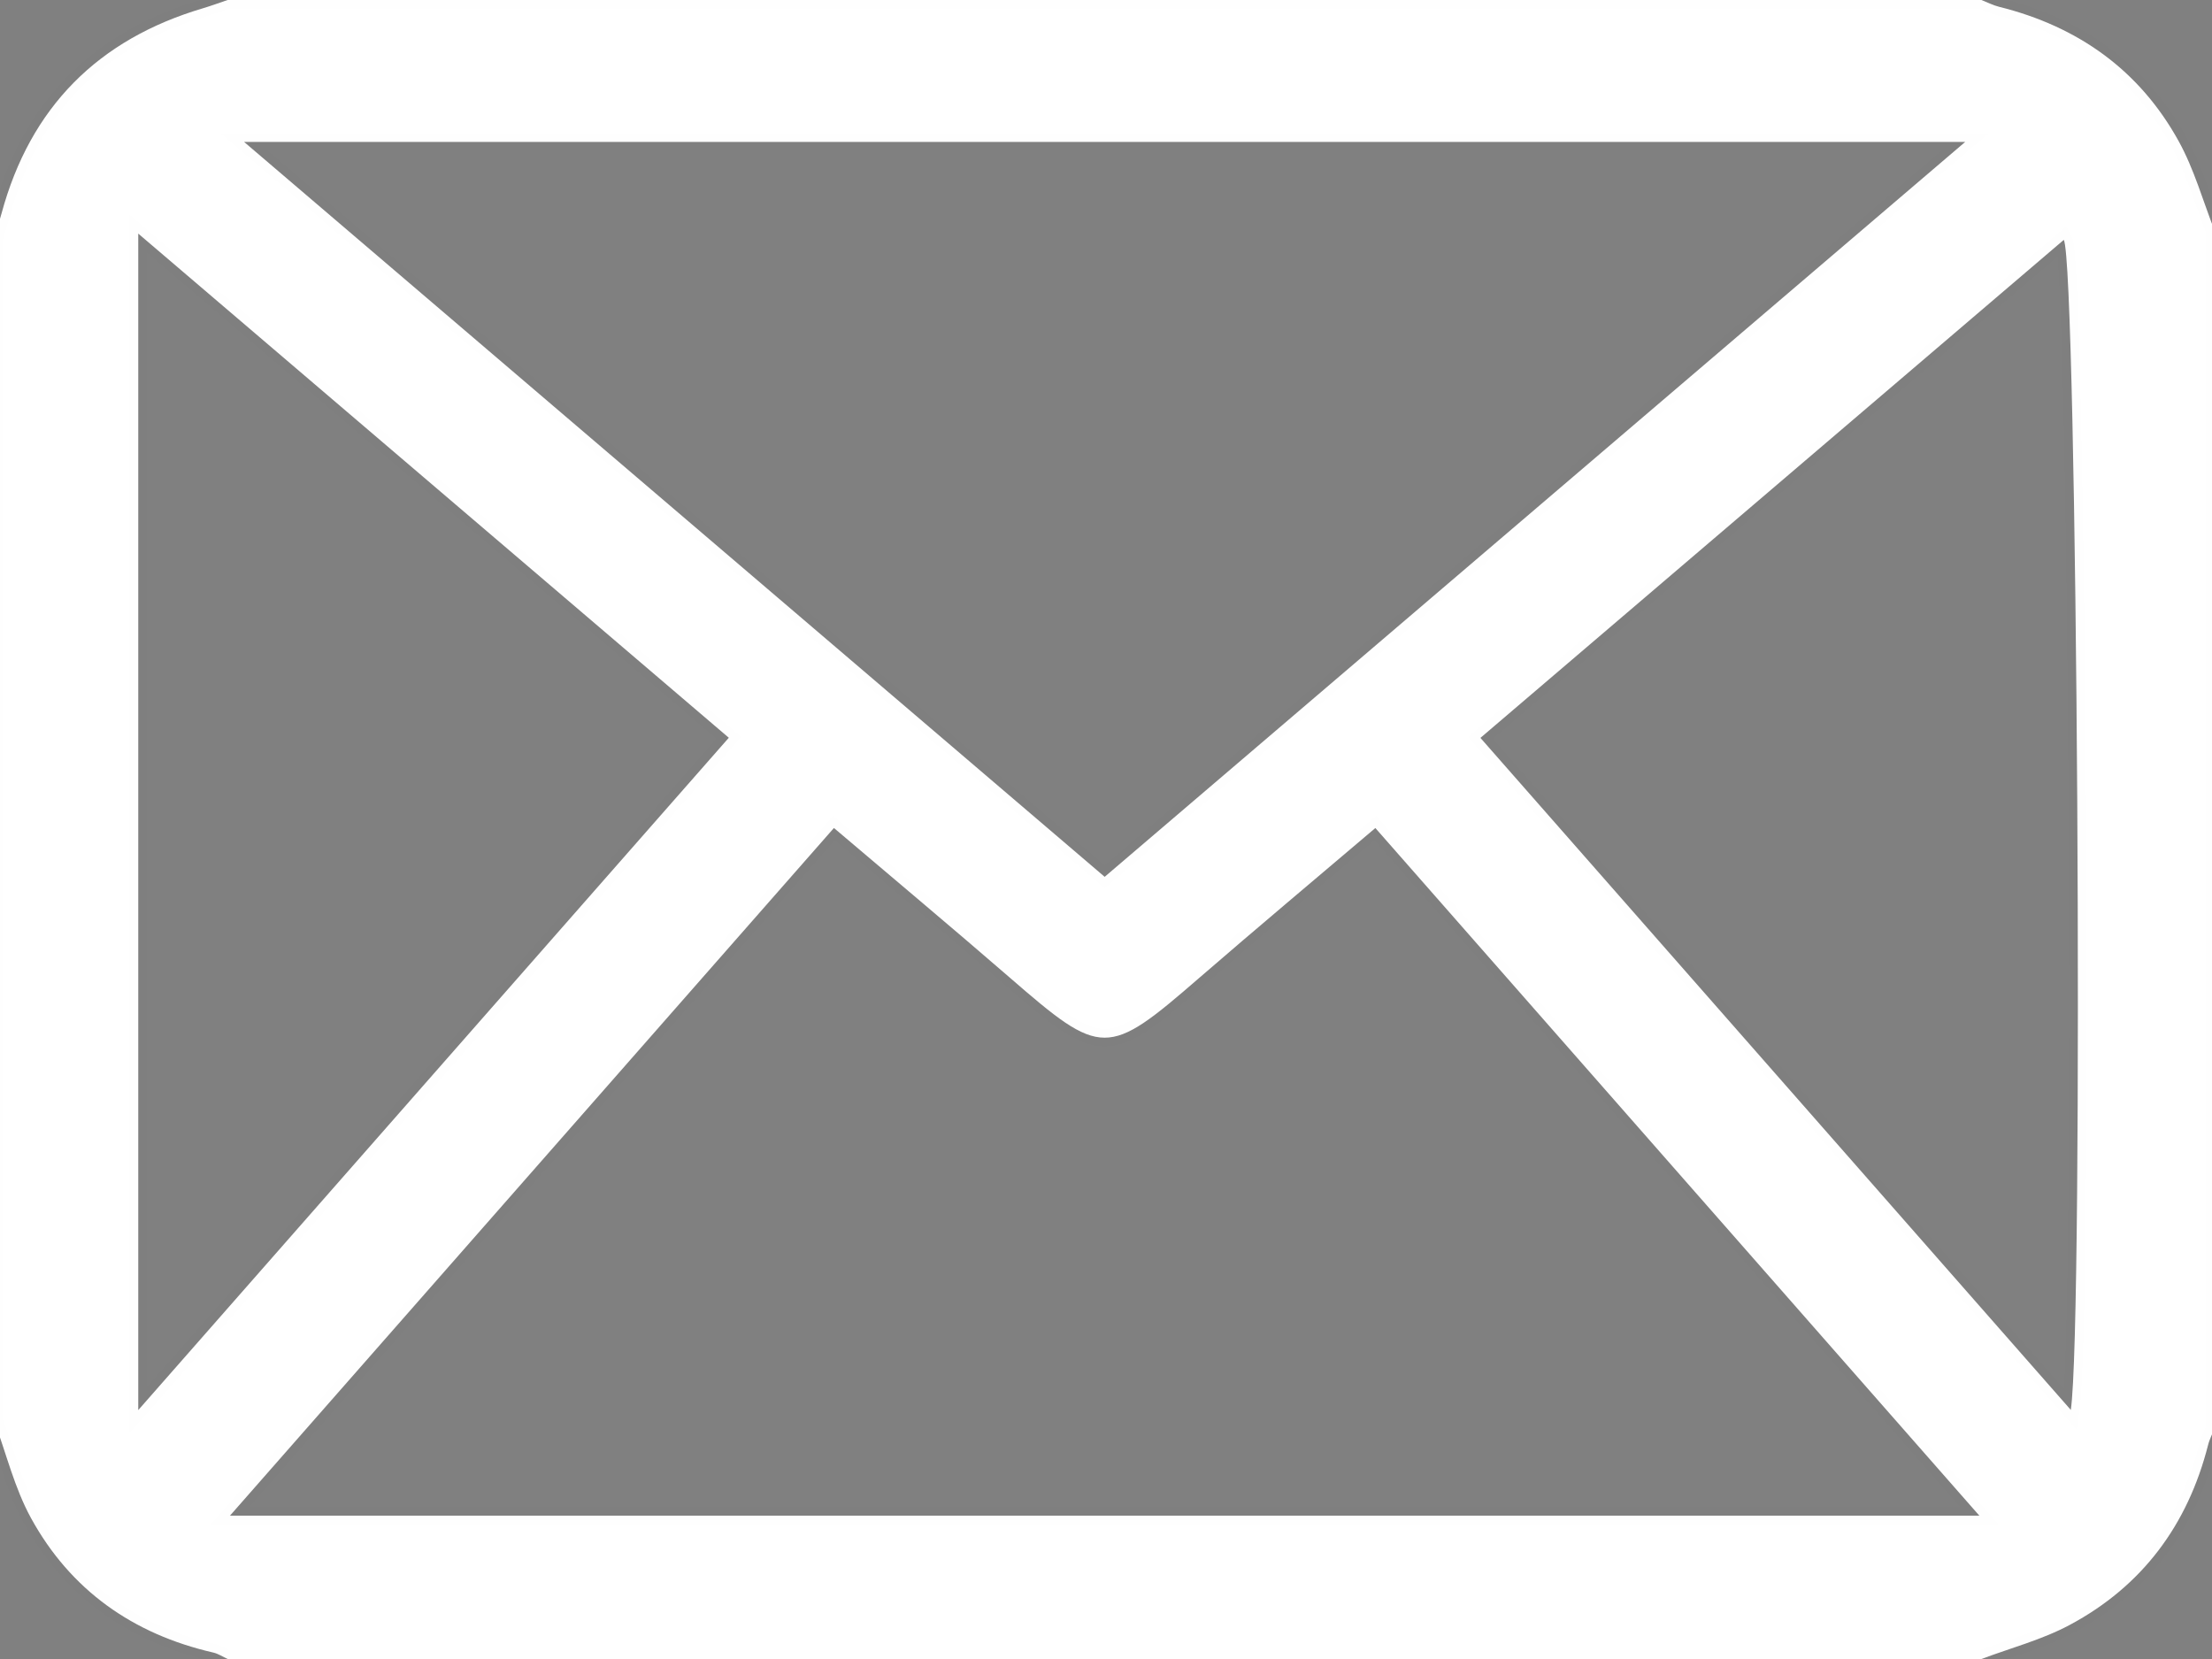 <?xml version="1.0" encoding="UTF-8" standalone="no"?>
<!-- Generator: Adobe Illustrator 16.0.0, SVG Export Plug-In . SVG Version: 6.00 Build 0)  -->

<svg
   xmlns:dc="http://purl.org/dc/elements/1.1/"
   xmlns:cc="http://creativecommons.org/ns#"
   xmlns:rdf="http://www.w3.org/1999/02/22-rdf-syntax-ns#"
   xmlns:svg="http://www.w3.org/2000/svg"
   xmlns="http://www.w3.org/2000/svg"
   xmlns:sodipodi="http://sodipodi.sourceforge.net/DTD/sodipodi-0.dtd"
   xmlns:inkscape="http://www.inkscape.org/namespaces/inkscape"
   version="1.1"
   id="Layer_1"
   x="0px"
   y="0px"
   width="48px"
   height="36px"
   viewBox="0 0 48 36"
   enable-background="new 0 0 48 36"
   xml:space="preserve"
   sodipodi:docname="mail.svg"
   inkscape:version="0.92.2 (5c3e80d, 2017-08-06)"><rect x="0" y="0" width="48" height="36" fill="#808080" stroke="none"/><defs
     id="defs946" /><sodipodi:namedview
     pagecolor="#ffffff"
     bordercolor="#666666"
     borderopacity="1"
     objecttolerance="10"
     gridtolerance="10"
     guidetolerance="10"
     inkscape:pageopacity="0"
     inkscape:pageshadow="2"
     inkscape:window-width="2418"
     inkscape:window-height="1409"
     id="namedview944"
     showgrid="false"
     inkscape:zoom="11.53959"
     inkscape:cx="13.217484"
     inkscape:cy="14.764302"
     inkscape:window-x="133"
     inkscape:window-y="-9"
     inkscape:window-maximized="1"
     inkscape:current-layer="Layer_1" /><g
     id="g941"
     style="fill:#ffffff;fill-opacity:1;stroke:#000000;stroke-opacity:0.004;stroke-width:0.378;stroke-miterlimit:4;stroke-dasharray:none"><g
       id="g939"
       style="fill:#ffffff;fill-opacity:1;stroke:#000000;stroke-opacity:0.004;stroke-width:0.378;stroke-miterlimit:4;stroke-dasharray:none"><path
         fill-rule="evenodd"
         clip-rule="evenodd"
         d="M48.062,5.021c0,8.653,0,17.306,0,25.96c-0.05,0.126-0.116,0.248-0.148,0.379    c-0.44,1.725-1.421,3.056-3.002,3.901c-0.598,0.32-1.274,0.498-1.915,0.739c-12.685,0-25.371,0-38.057,0    c-0.103-0.047-0.201-0.113-0.309-0.139c-1.748-0.4-3.1-1.358-3.956-2.915c-0.359-0.653-0.539-1.402-0.799-2.109    c0-8.558,0-17.116,0-25.673c0.054-0.179,0.11-0.358,0.159-0.538c0.623-2.292,2.086-3.774,4.381-4.45    C4.592,0.123,4.765,0.059,4.939,0c12.687,0,25.373,0,38.057,0c0.128,0.05,0.251,0.114,0.382,0.147    c1.716,0.426,3.049,1.377,3.898,2.915C47.614,3.673,47.805,4.365,48.062,5.021z M42.952,32.89    c-4.439-5.056-8.751-9.964-13.107-14.922c-1.312,1.114-2.576,2.174-3.823,3.253c-1.997,1.732-2.11,1.73-4.117-0.013    c-1.245-1.079-2.51-2.137-3.809-3.241C13.731,22.937,9.42,27.847,4.99,32.89C17.701,32.89,30.239,32.89,42.952,32.89z     M42.644,3.08c-12.538,0-24.831,0-37.347,0c6.324,5.401,12.483,10.662,18.674,15.947C30.171,13.732,36.331,8.472,42.644,3.08z     M3,30.599c4.341-4.942,8.563-9.748,12.815-14.59C11.565,12.381,7.354,8.787,3,5.069C3,13.631,3,22.016,3,30.599z M44.936,30.595    c0.284-1.918,0.14-24.856-0.152-25.39c-4.216,3.599-8.422,7.19-12.659,10.807C36.395,20.873,40.614,25.675,44.936,30.595z"
         id="path937"
         style="fill:#ffffff;fill-opacity:1;stroke:#000000;stroke-opacity:0.004;stroke-width:0.378;stroke-miterlimit:4;stroke-dasharray:none" /></g></g></svg>